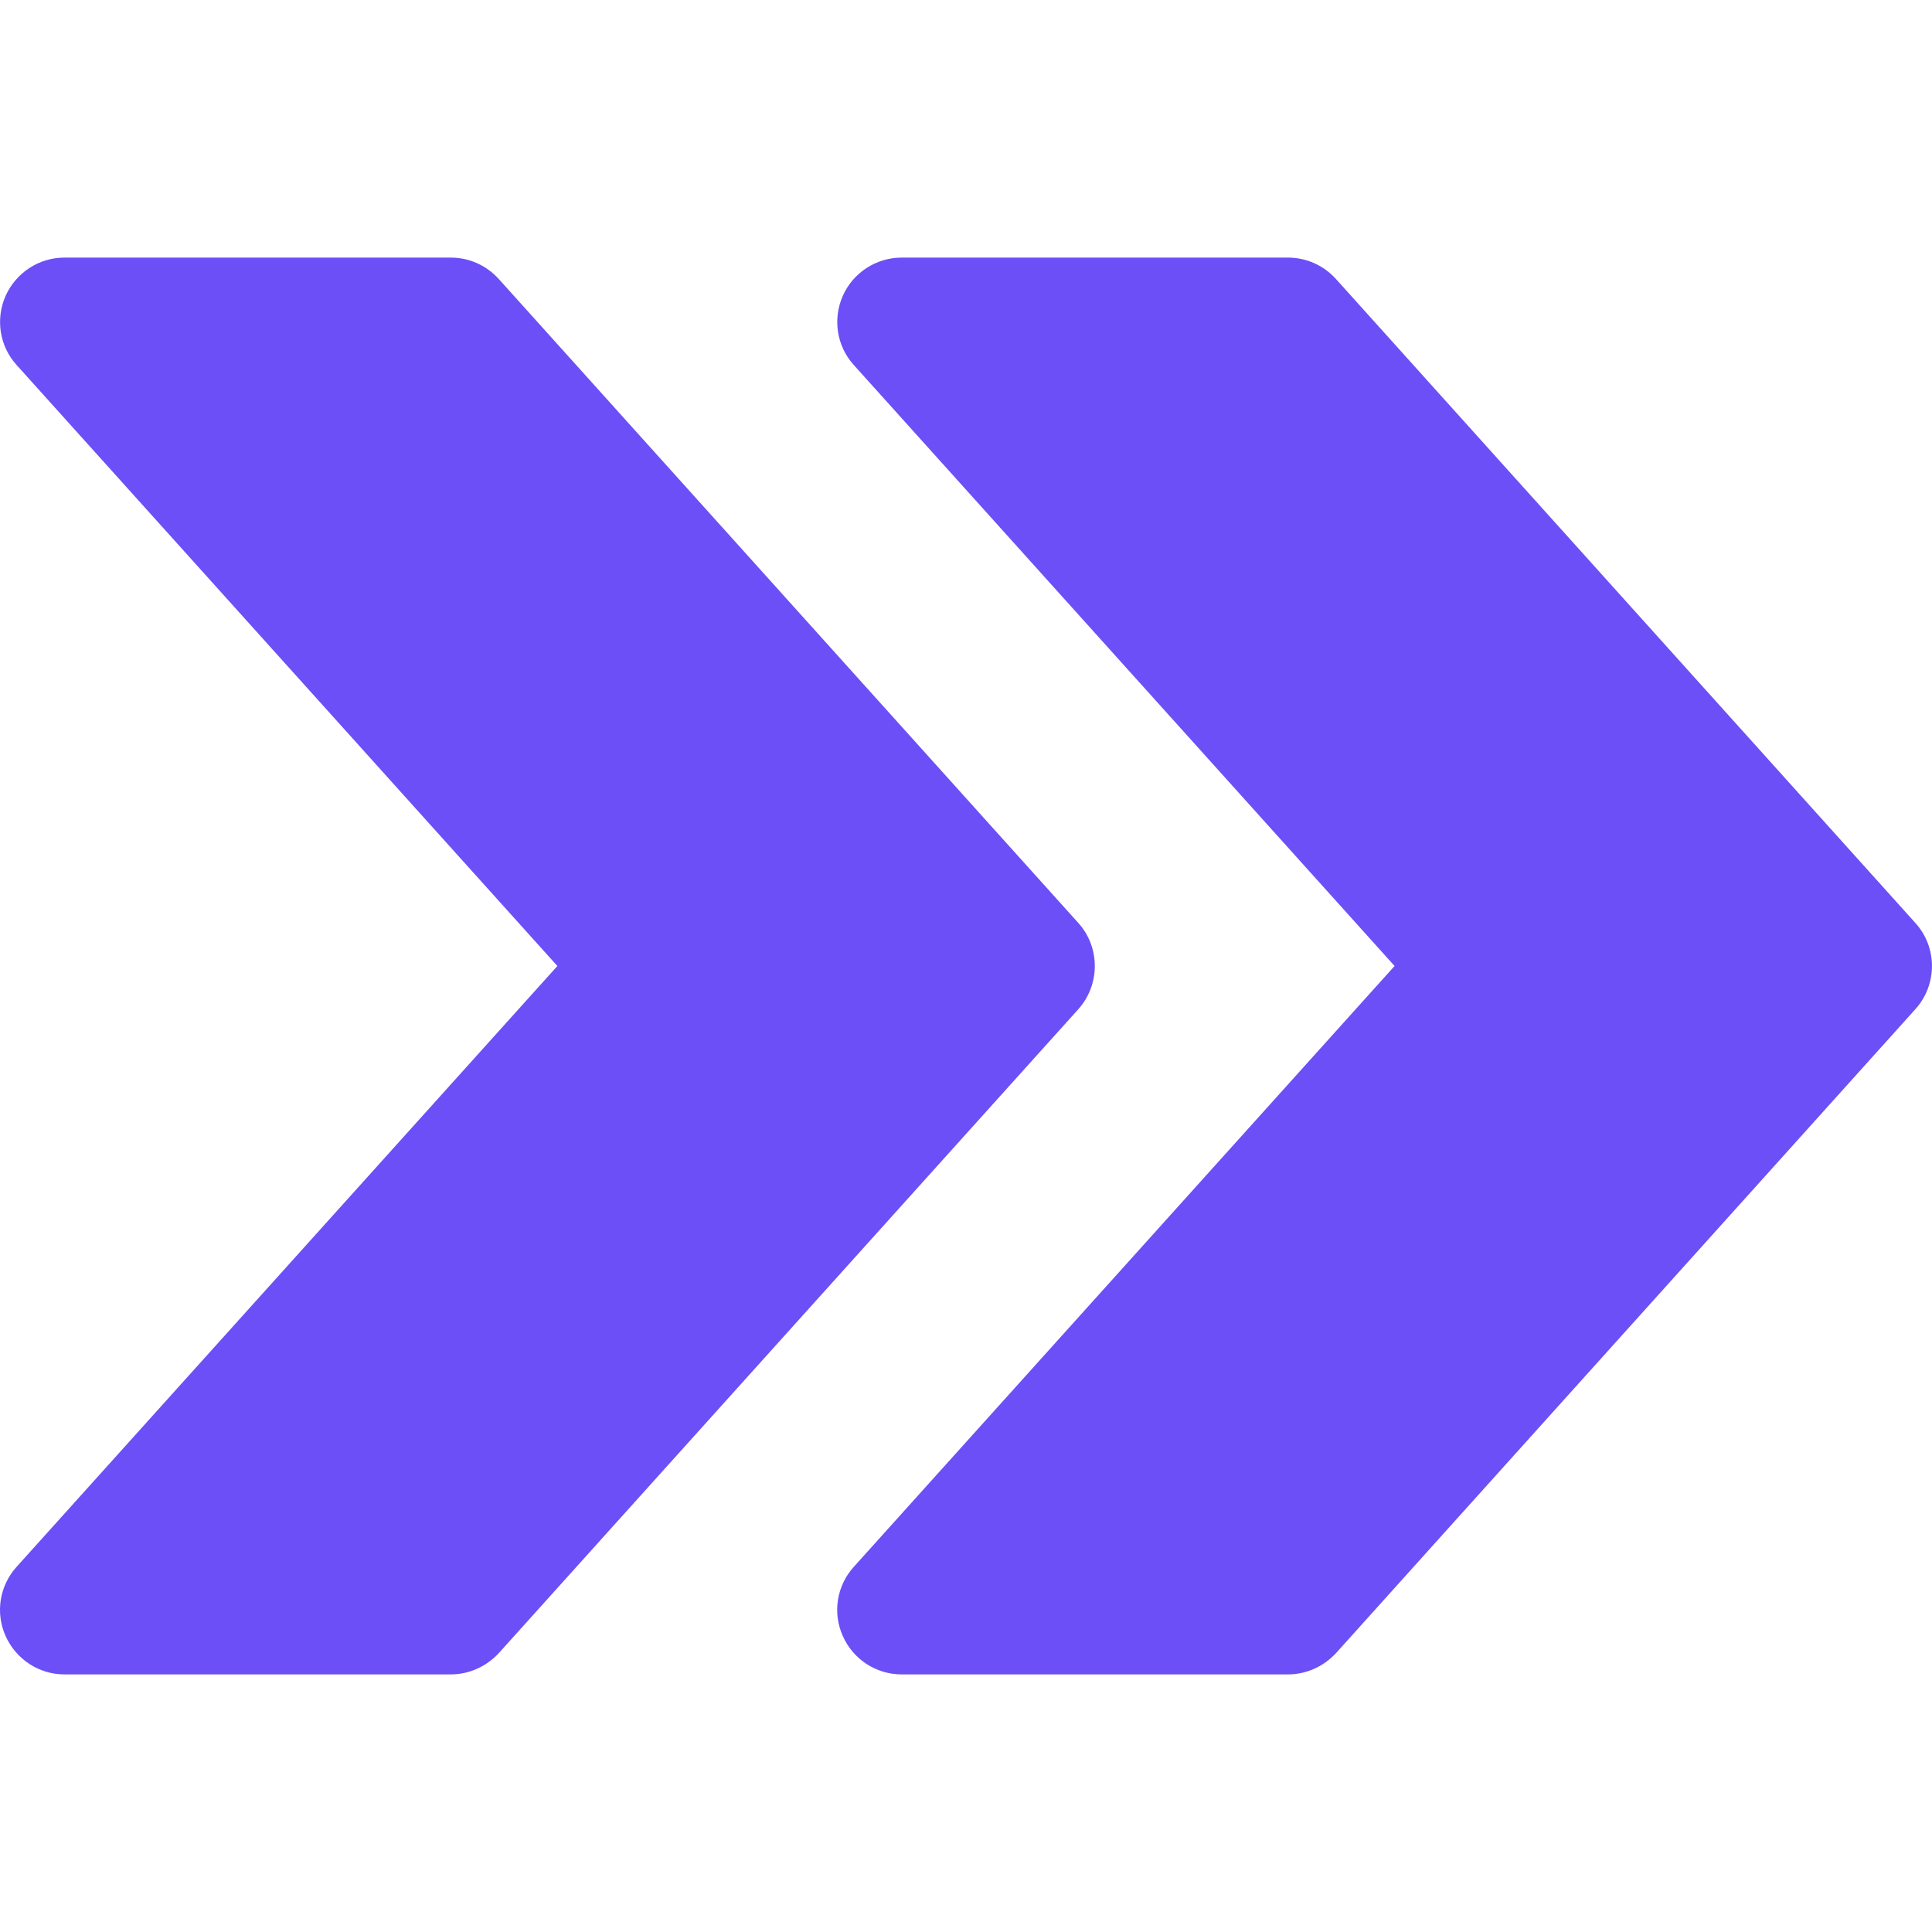 <svg xmlns="http://www.w3.org/2000/svg" width="12" height="12" viewBox="0 0 12 12" fill="none">
<path d="M11.897 5.733L8.298 1.733C8.221 1.648 8.114 1.6 8 1.6H5.6C5.443 1.6 5.299 1.693 5.235 1.837C5.171 1.982 5.197 2.15 5.303 2.267L8.662 6L5.303 9.732C5.197 9.849 5.17 10.018 5.235 10.162C5.299 10.307 5.443 10.4 5.6 10.4H8C8.114 10.4 8.221 10.351 8.298 10.268L11.897 6.268C12.034 6.116 12.034 5.884 11.897 5.733Z" fill="#6C4FF7"/>
<path d="M6.698 5.733L3.098 1.733C3.021 1.648 2.914 1.6 2.8 1.6H0.4C0.243 1.6 0.1 1.693 0.035 1.837C-0.029 1.982 -0.003 2.15 0.103 2.267L3.462 6L0.103 9.732C-0.003 9.849 -0.03 10.018 0.035 10.162C0.1 10.307 0.243 10.4 0.4 10.4H2.8C2.914 10.4 3.021 10.351 3.098 10.268L6.698 6.268C6.834 6.116 6.834 5.884 6.698 5.733Z" fill="#6C4FF7"/>
</svg>